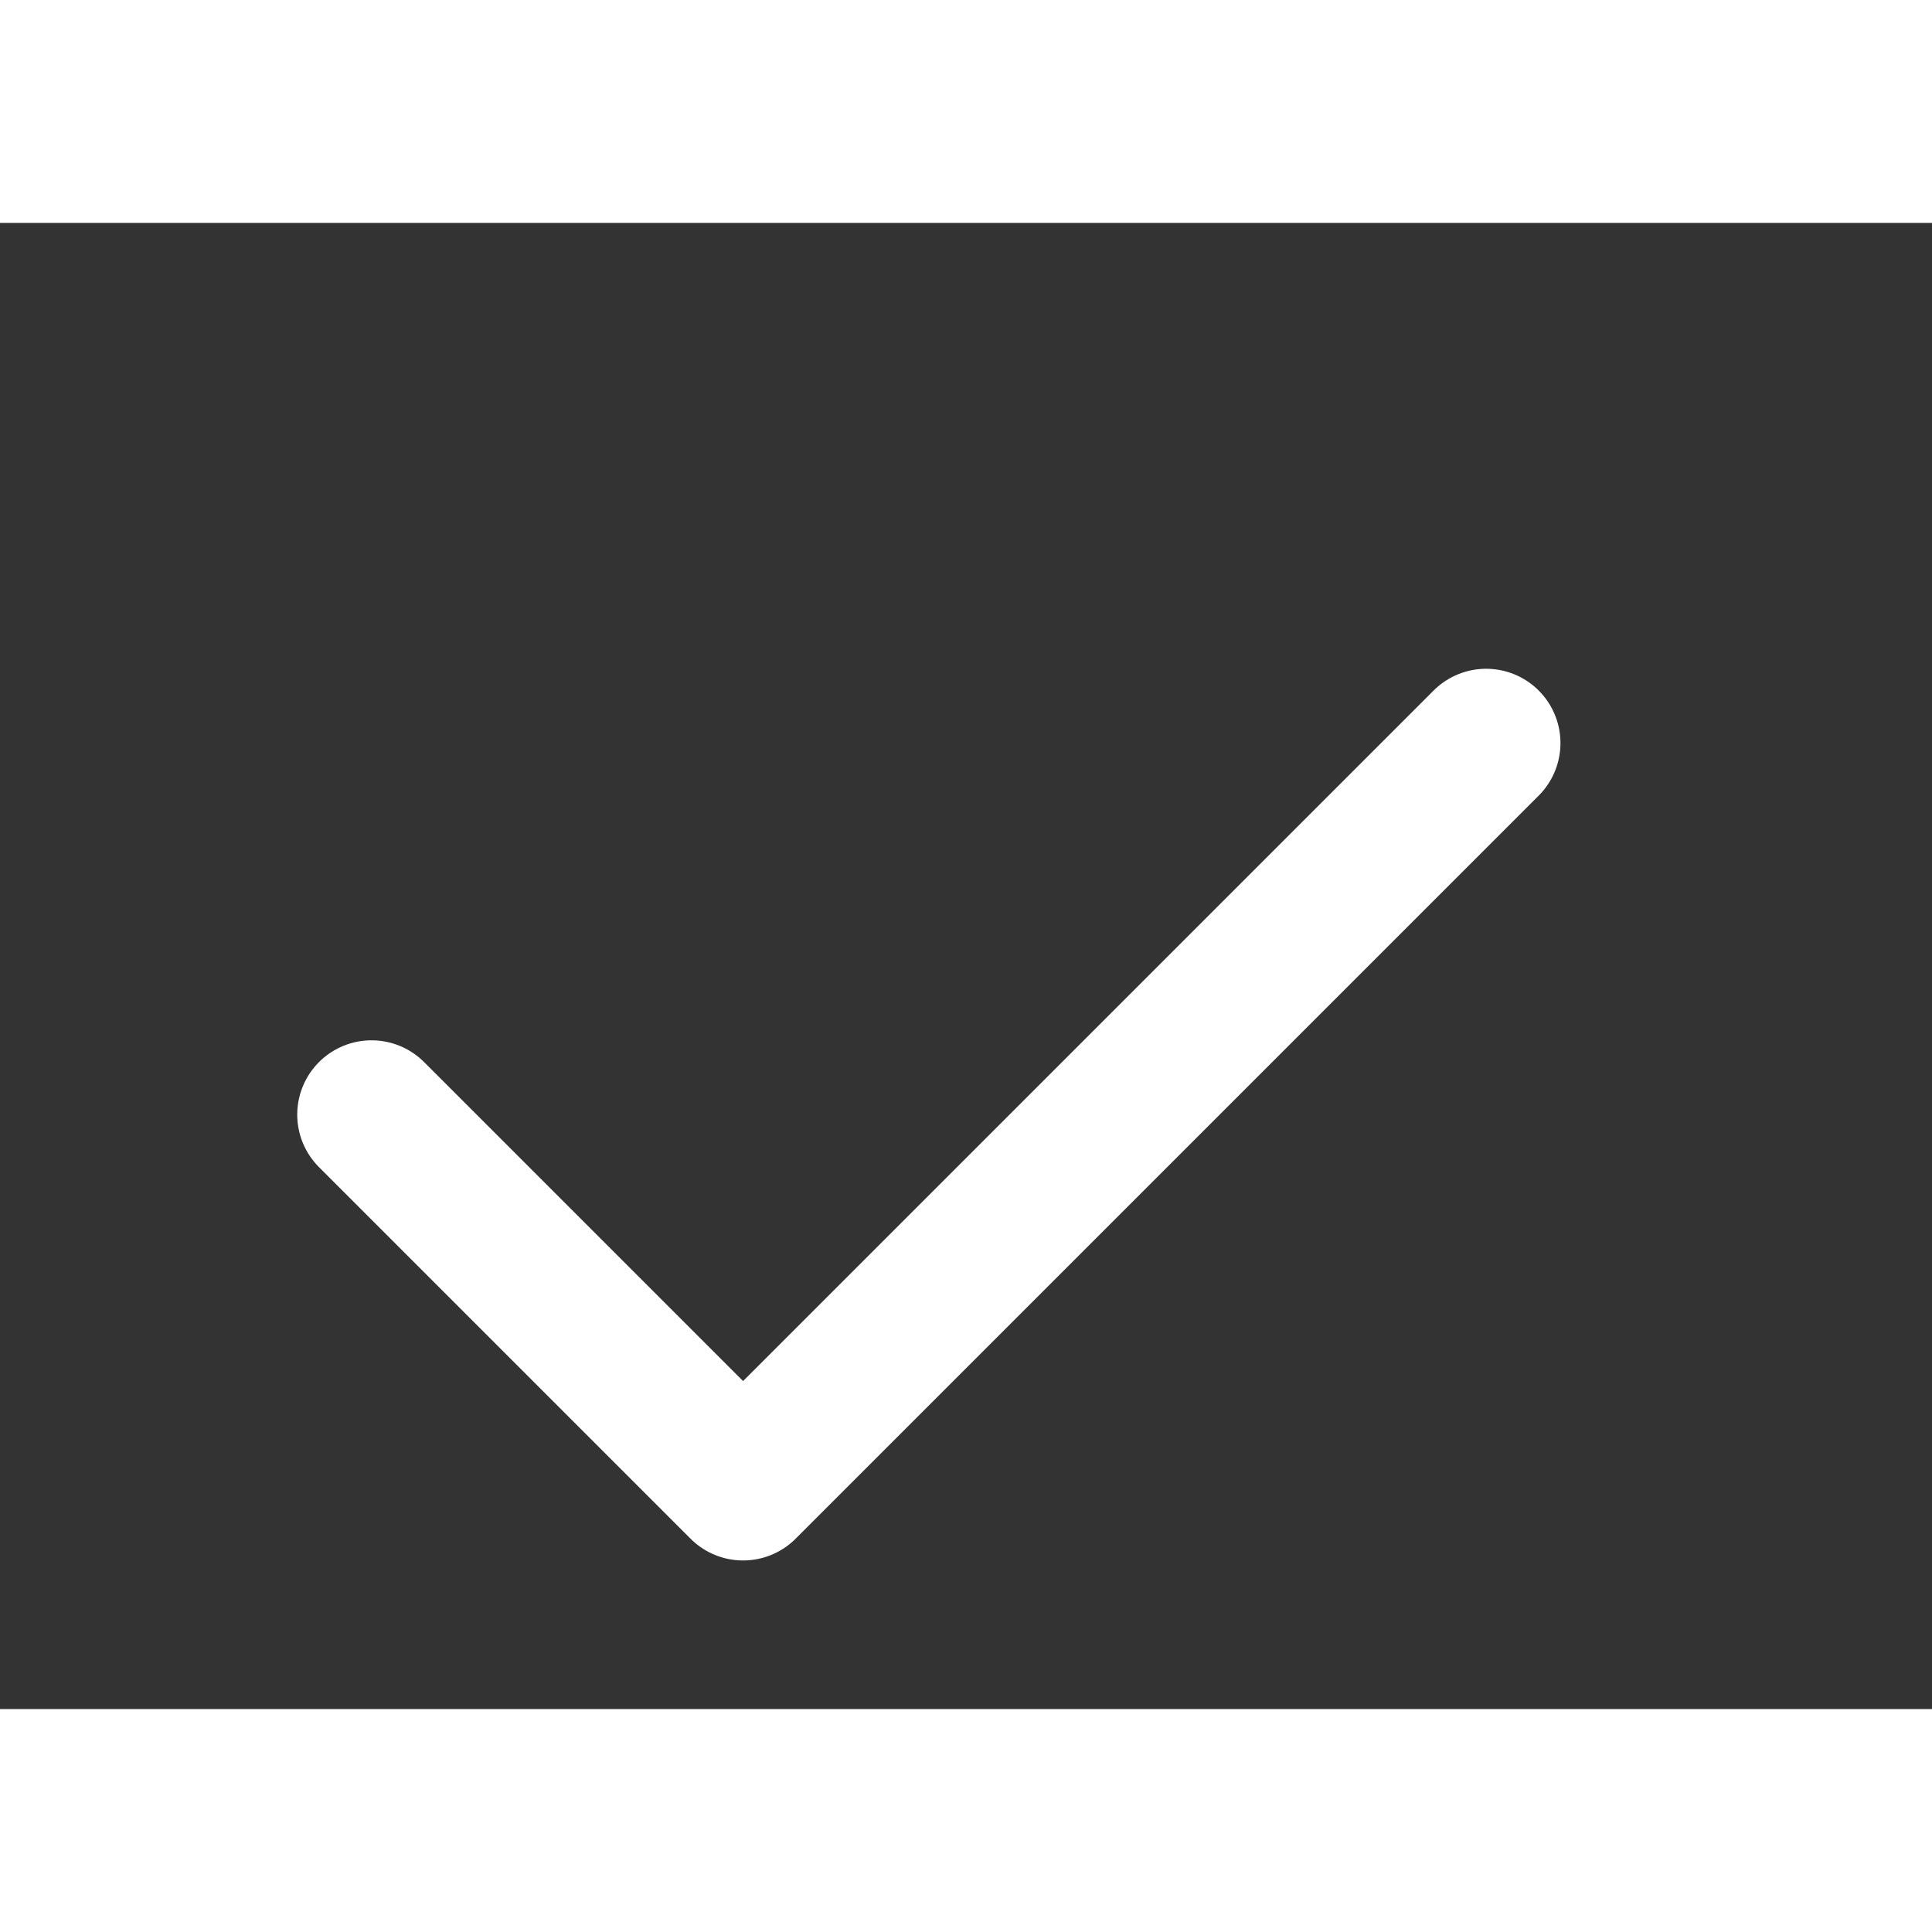 <svg class="w-10 h-10" xmlns="http://www.w3.org/2000/svg" width="20" height="20" viewBox="0 0 26 20" stroke-width="2" stroke="#fff" fill="none" stroke-linecap="round" stroke-linejoin="round">
  <rect x="0" y="0" width="26" height="20" fill="#333333" stroke="none"/>
  <path stroke="none" d="M0 0h24v24H0z" fill="none"/>
  <path d="M5 12l5 5l10 -10" />
</svg>